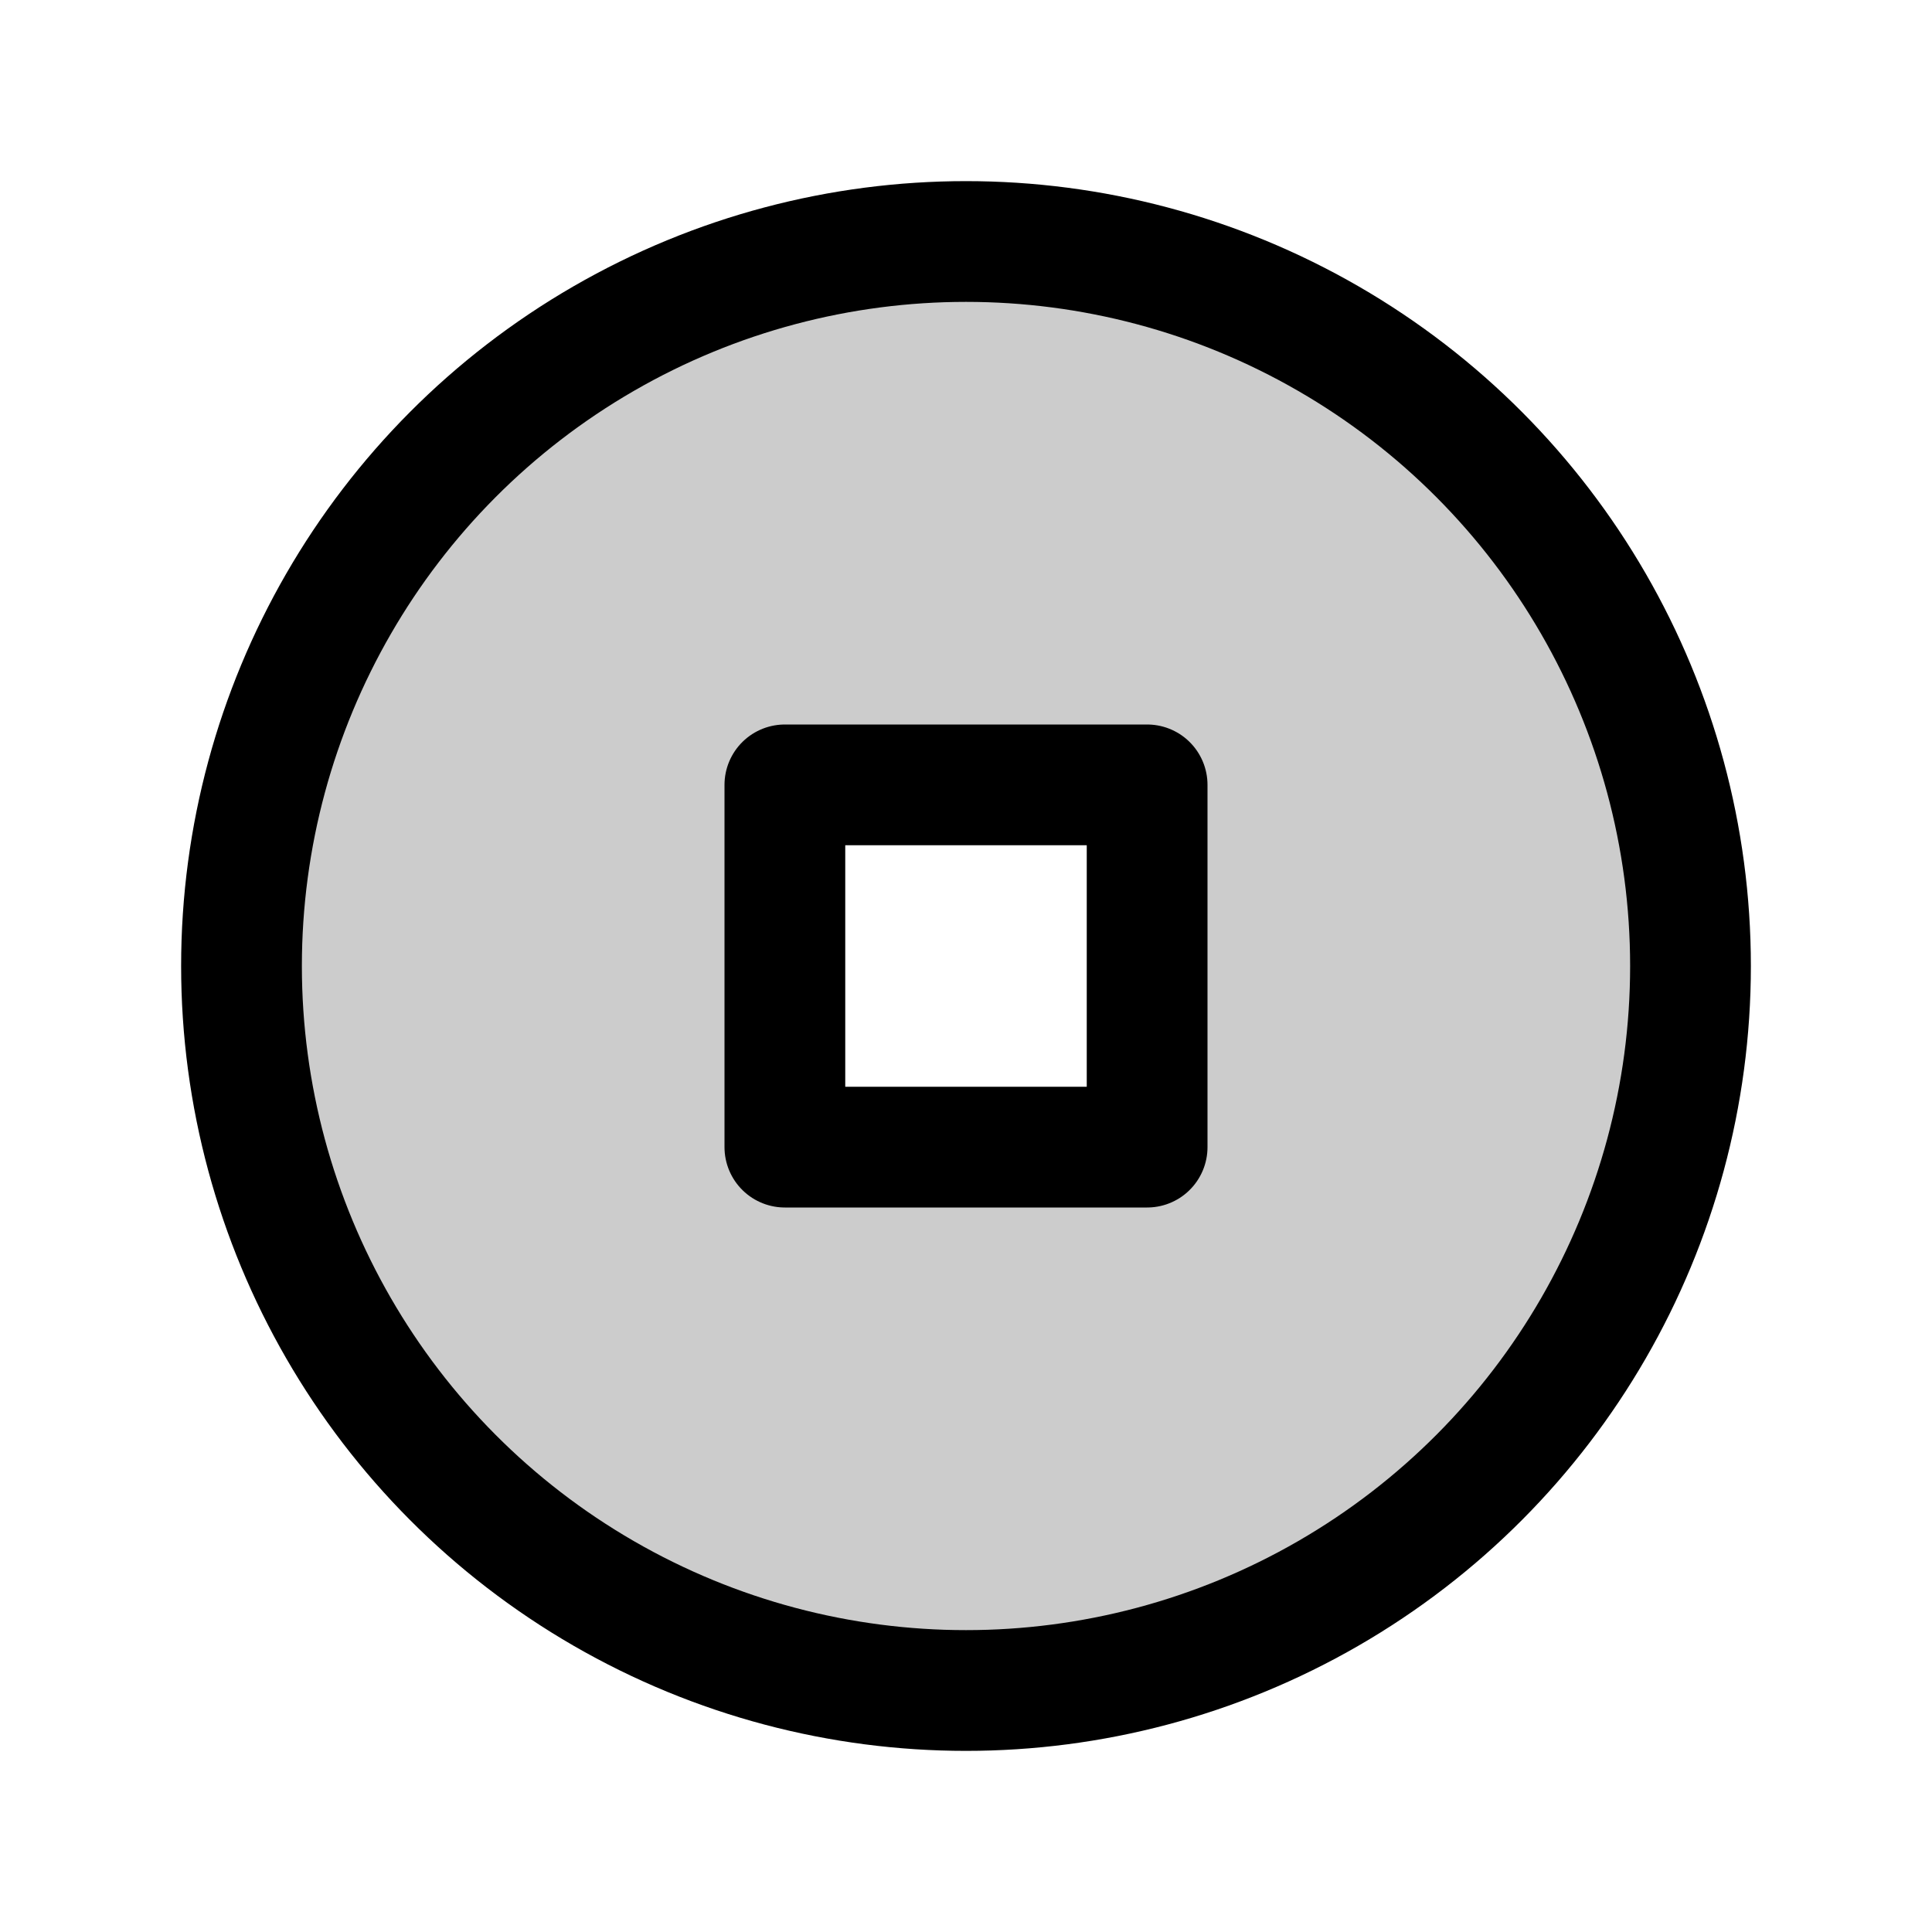 <svg id="Raw" xmlns="http://www.w3.org/2000/svg" viewBox="0 0 256 256">
  <rect width="256" height="256" fill="none"/>
  <path d="M128,32a96,96,0,1,0,96,96A96,96,0,0,0,128,32Zm24,120H104V104h48Z" opacity="0.2"/>
  <circle cx="128" cy="128" r="96" fill="none" stroke="#000" stroke-miterlimit="10" stroke-width="16"/>
  <rect x="104" y="104" width="48" height="48" stroke-width="16" stroke="#000" stroke-linecap="round" stroke-linejoin="round" fill="none"/>
</svg>

